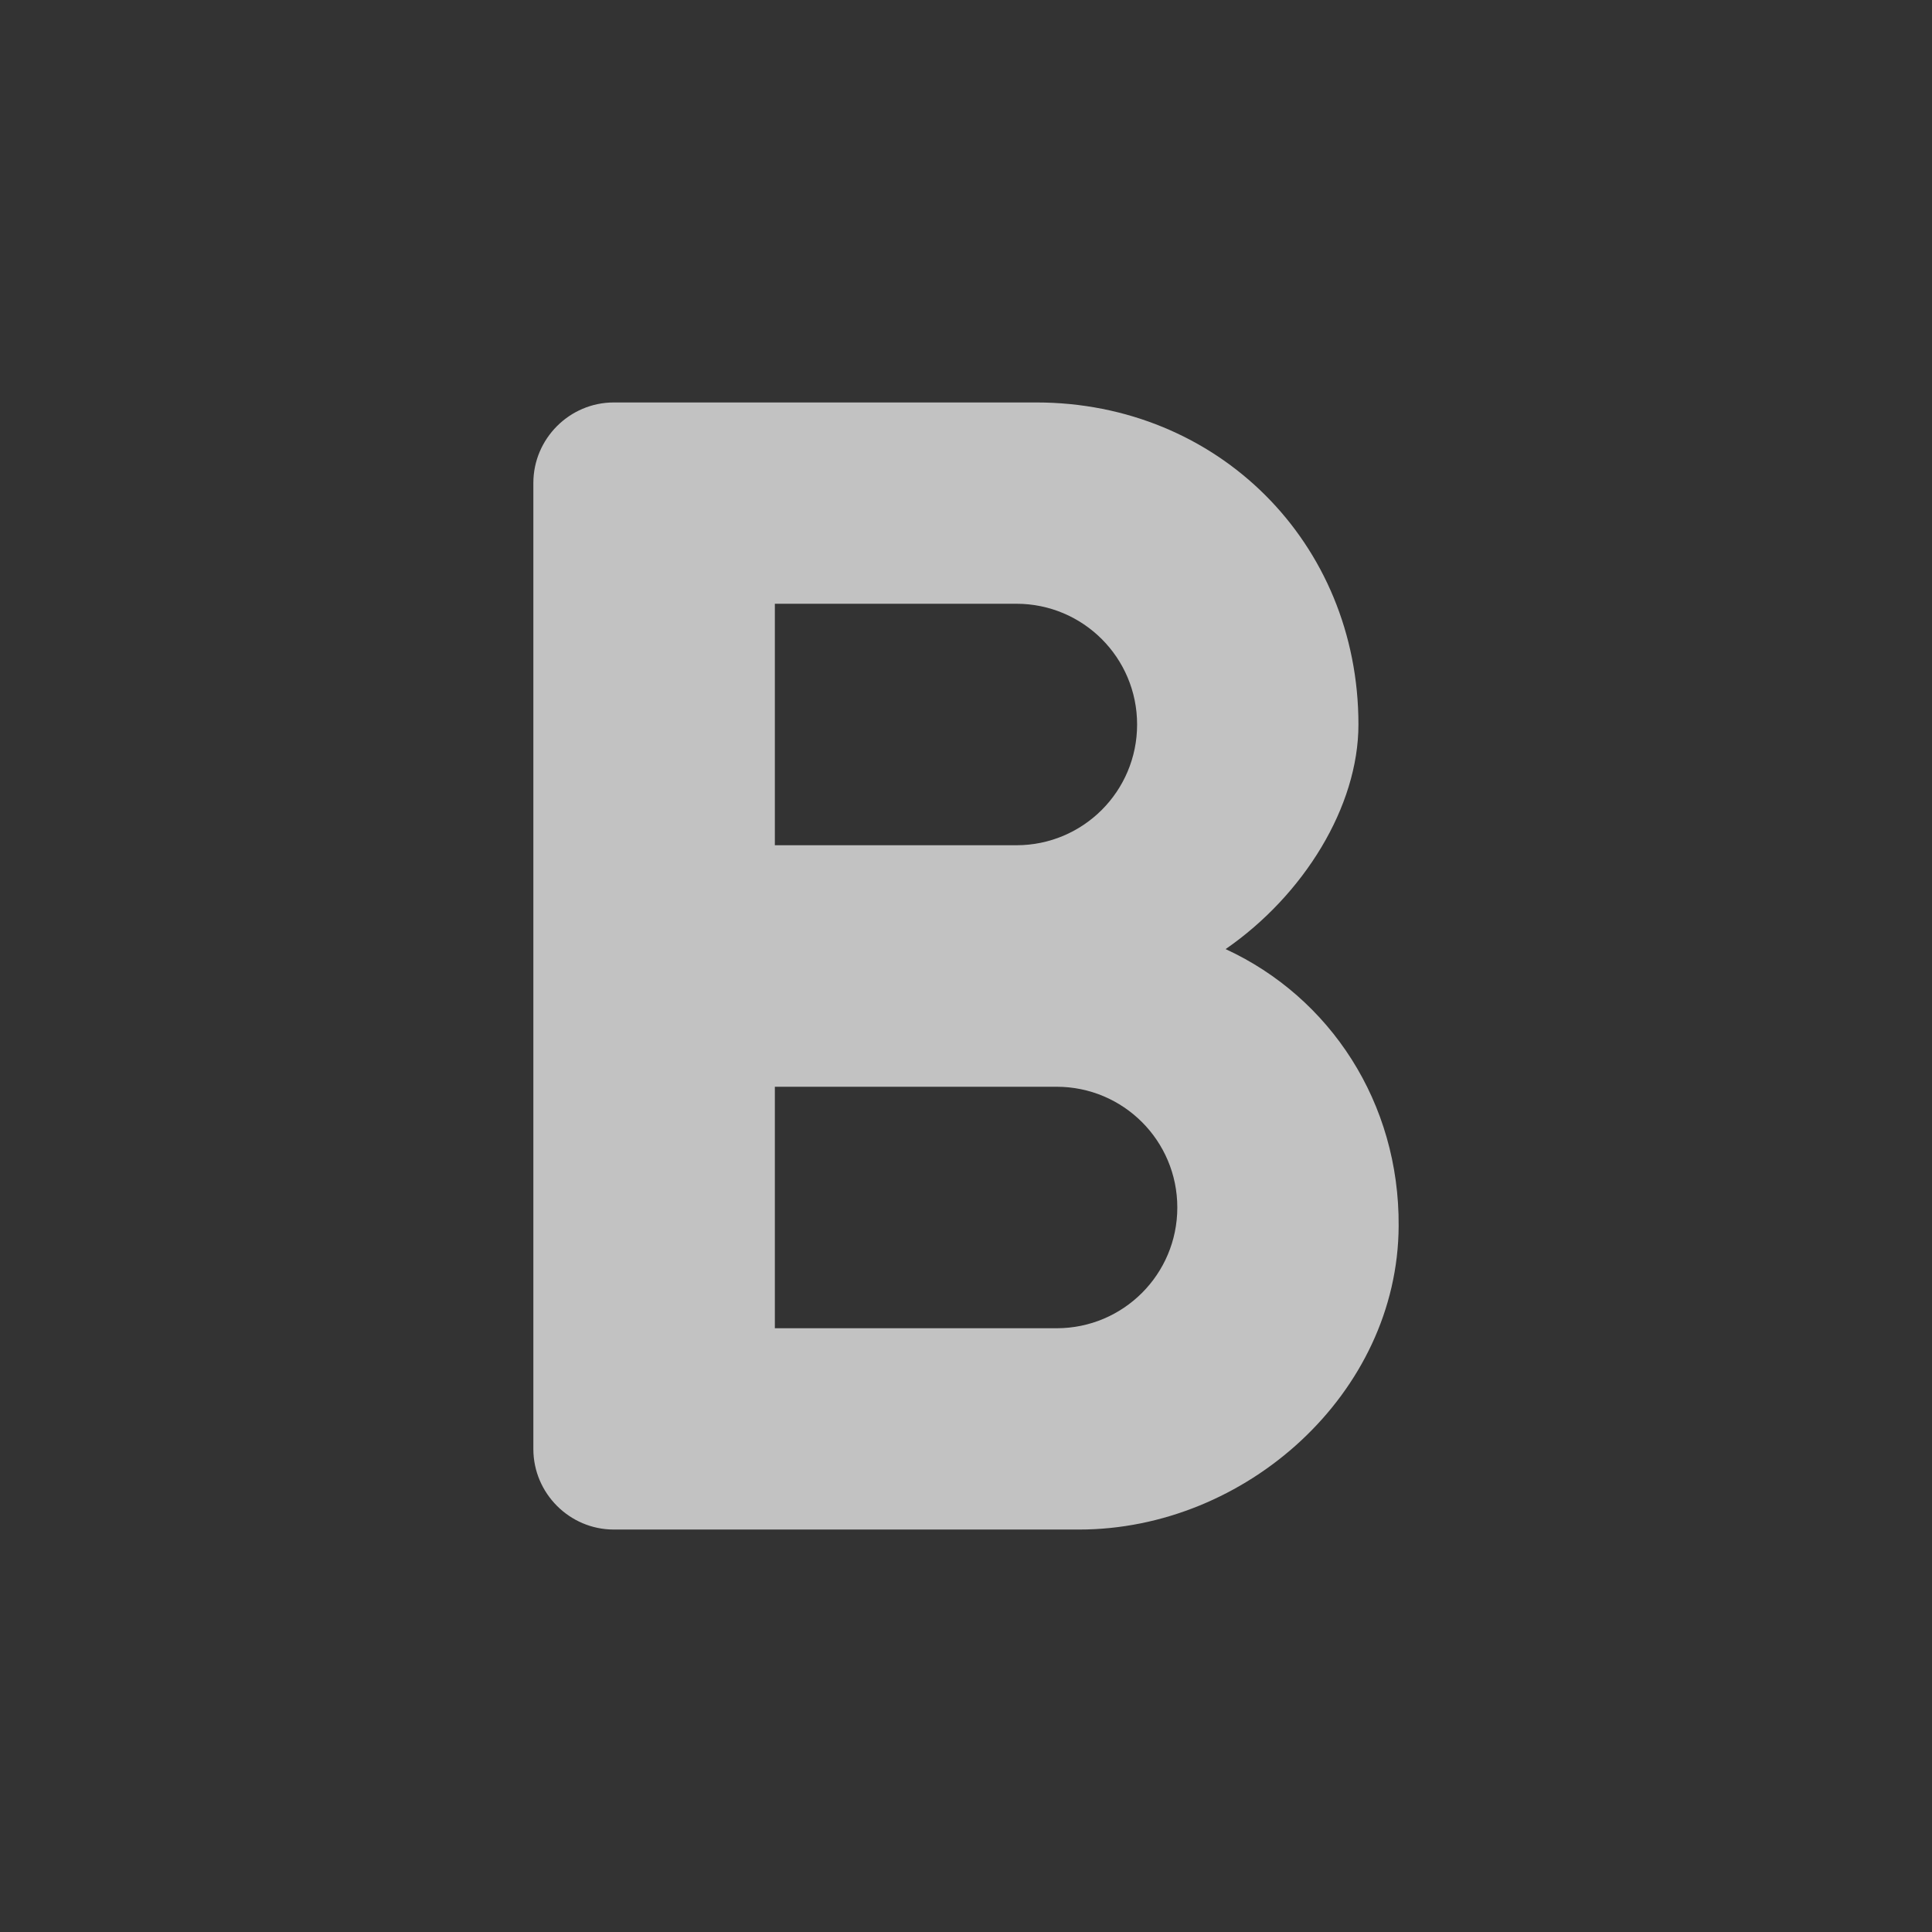 <svg width="16" height="16" viewBox="0 0 16 16" fill="none" xmlns="http://www.w3.org/2000/svg">
<rect x="0" y="0" width="16" height="16" fill="#333333" stroke="none"/>
<g id="icon/editor/format_bold_24px">
<path id="icon/editor/format_bold_24px_2" fill-rule="evenodd" clip-rule="evenodd" d="M10.15 7.86C10.797 7.413 11.25 6.68 11.25 6C11.25 4.493 10.083 3.333 8.583 3.333H5.083C4.717 3.333 4.417 3.633 4.417 4V12C4.417 12.367 4.717 12.667 5.083 12.667H8.937C10.317 12.667 11.577 11.54 11.583 10.153C11.59 9.133 11.017 8.26 10.15 7.86ZM6.417 5H8.417C8.97 5 9.417 5.447 9.417 6C9.417 6.553 8.97 7 8.417 7H6.417V5ZM6.417 11H8.75C9.303 11 9.75 10.553 9.75 10C9.75 9.447 9.303 9 8.75 9H6.417V11Z" fill="white" fill-opacity="0.7"/>
</g>
</svg>
